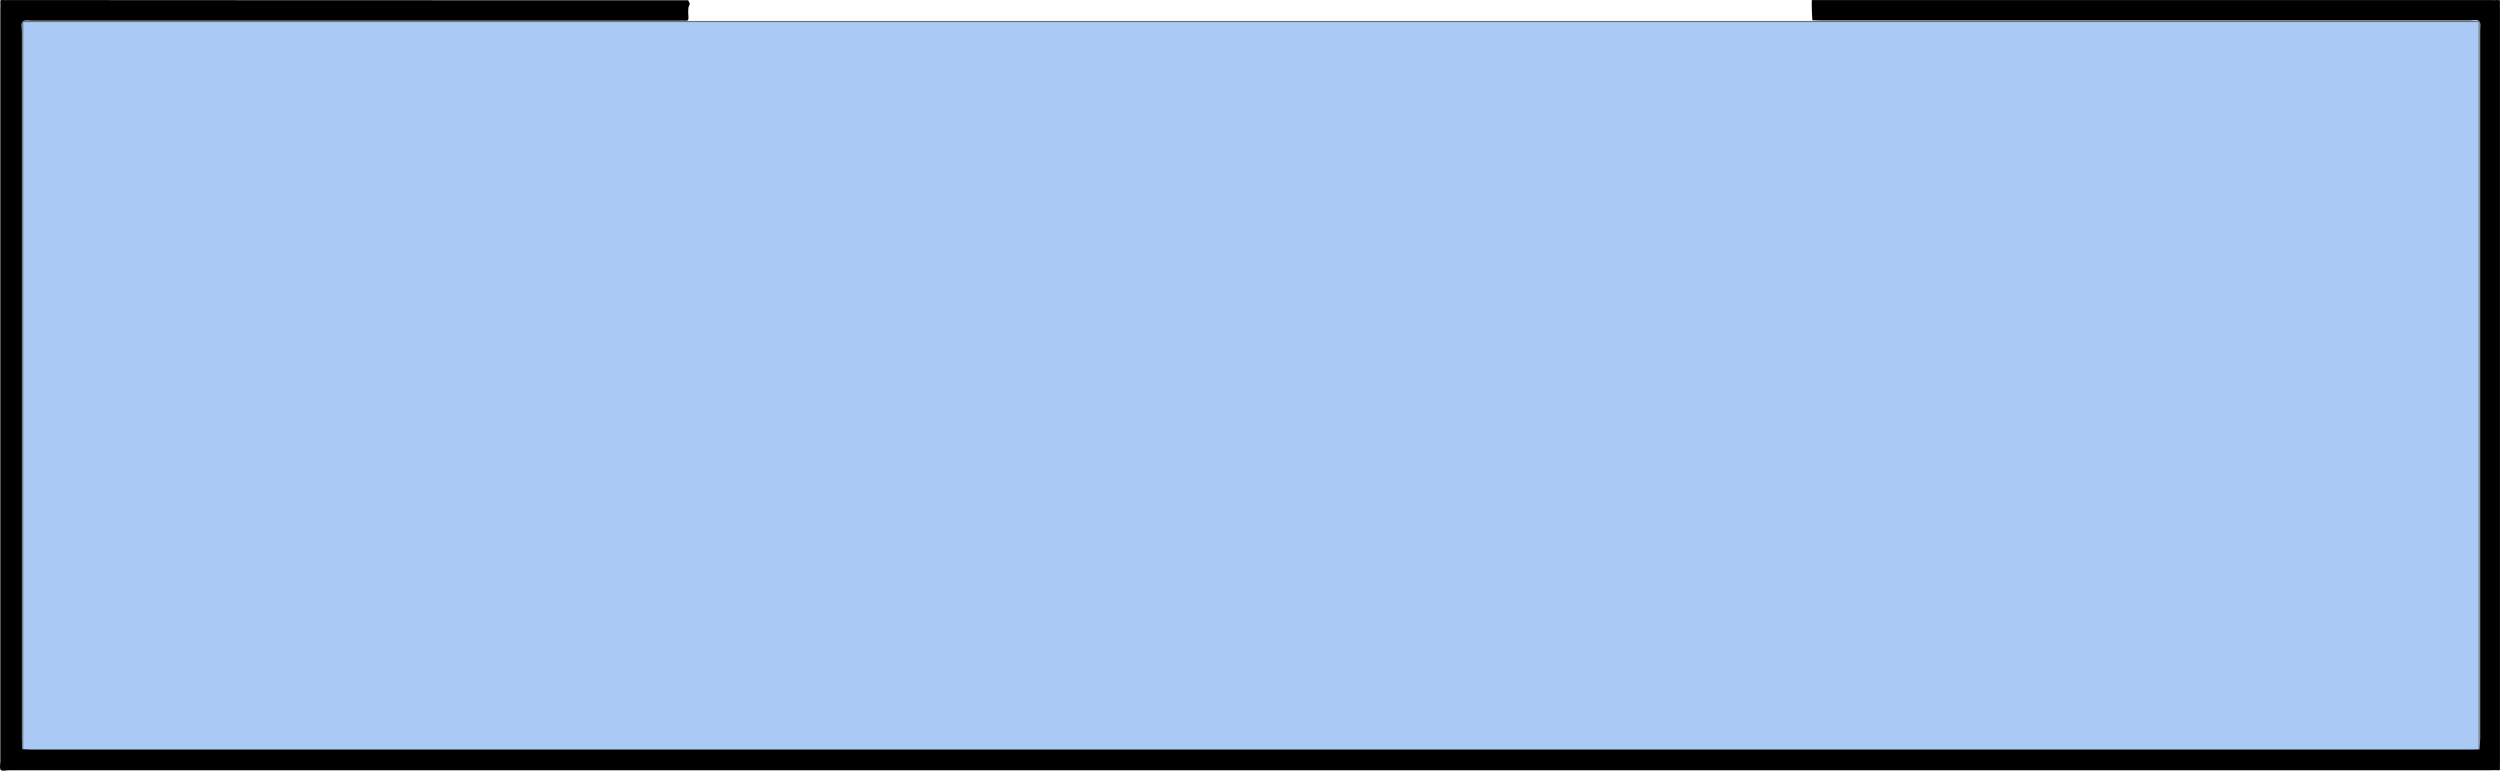 <?xml version="1.0" encoding="UTF-8" standalone="no"?>
<!-- Generator: Adobe Illustrator 25.0.0, SVG Export Plug-In . SVG Version: 6.00 Build 0)  -->

<svg
   version="1.1"
   id="Layer_1"
   sodipodi:docname="CBMWindow-Solid-Black-LightBlue50Percent.svg"
   x="0px"
   y="0px"
   viewBox="0 0 2128 656"
   style="enable-background:new 0 0 2128 656;"
   xml:space="preserve"
   inkscape:version="1.3.2 (091e20ef0f, 2023-11-25, custom)"
   xmlns:inkscape="http://www.inkscape.org/namespaces/inkscape"
   xmlns:sodipodi="http://sodipodi.sourceforge.net/DTD/sodipodi-0.dtd"
   xmlns="http://www.w3.org/2000/svg"
   xmlns:svg="http://www.w3.org/2000/svg"><defs
   id="defs1">
	
</defs>
<style
   type="text/css"
   id="style1">
	.st0{fill:#5796EC;stroke:#000000;stroke-miterlimit:10;}
</style>
<sodipodi:namedview
   bordercolor="#ffffff"
   borderopacity="1"
   id="namedview7"
   inkscape:current-layer="Layer_1"
   inkscape:cx="1036.017"
   inkscape:cy="300"
   inkscape:deskcolor="#505050"
   inkscape:pagecheckerboard="1"
   inkscape:pageopacity="0"
   inkscape:showpageshadow="0"
   inkscape:window-height="923"
   inkscape:window-maximized="1"
   inkscape:window-width="1536"
   inkscape:window-x="0"
   inkscape:window-y="0"
   inkscape:zoom="0.39333333"
   pagecolor="#505050"
   showgrid="false">
	</sodipodi:namedview>
<path
   id="path4"
   d="m 586.024,0.215 c -0.668,1.391 2.003,1.565 0.667,4.173 -1.502,2.956 -0.667,7.304 -0.667,10.955 0,1.913 -0.834,2.435 -2.503,2.261 -2.003,-0.174 -3.838,0 -5.841,0 -183.564,0 -367.128,0 -550.525,0 -2.67,0 -6.508,-0.696 -7.843,0.696 -1.502,1.565 -0.668,5.391 -0.668,8.173 0,200.849 0,401.697 0,602.372 0,2.956 0.167,5.739 0.167,8.695 3.004,0.174 6.008,0.696 8.844,0.696 691.535,0 1383.237,0 2074.772,0 2.67,0 5.507,-0.174 8.177,-0.348 0.167,-3.13 0.501,-6.26 0.501,-9.39 0,-200.849 0,-401.697 0,-602.372 0,-2.782 0.667,-6.782 -0.834,-8.173 -1.502,-1.391 -5.173,-0.522 -8.01,-0.522 -183.731,0 -367.628,0 -551.359,0 -2.67,0 -5.507,-0.174 -8.177,-0.174 -0.167,-3.13 -0.501,-6.26 -0.501,-9.39 -0.167,-2.608 0,-5.217 0,-7.825 192.742,0 385.484,0 578.226,0 2.002,0 3.838,0.174 5.841,0 1.502,-0.174 1.836,0.348 1.669,1.739 -0.167,1.739 0,3.478 0,5.217 0,213.891 0,427.781 0,641.672 0,1.739 -0.167,3.478 0,5.217 0.167,1.565 -0.334,1.913 -1.669,1.739 -2.002,-0.174 -3.838,0 -5.841,0 -704.218,0 -1408.436,0 -2112.653,0 -2.503,0 -6.008,1.043 -7.176,-0.348 -1.168,-1.391 -0.334,-4.869 -0.334,-7.477 0,-213.369 0,-426.564 0,-639.933 0,-2.087 0.167,-4 0,-6.086 C 0.122,0.215 0.622,-0.133 1.957,0.041 c 2.003,0.174 3.838,0 5.841,0 C 200.54,0.215 393.282,0.215 586.024,0.215 Z"
   style="stroke-width:1.703" />
<rect
   id="rect7"
   x="19.3"
   y="18.3"
   class="st0"
   width="2091"
   height="619.9"
   style="opacity:0.5" />
</svg>
